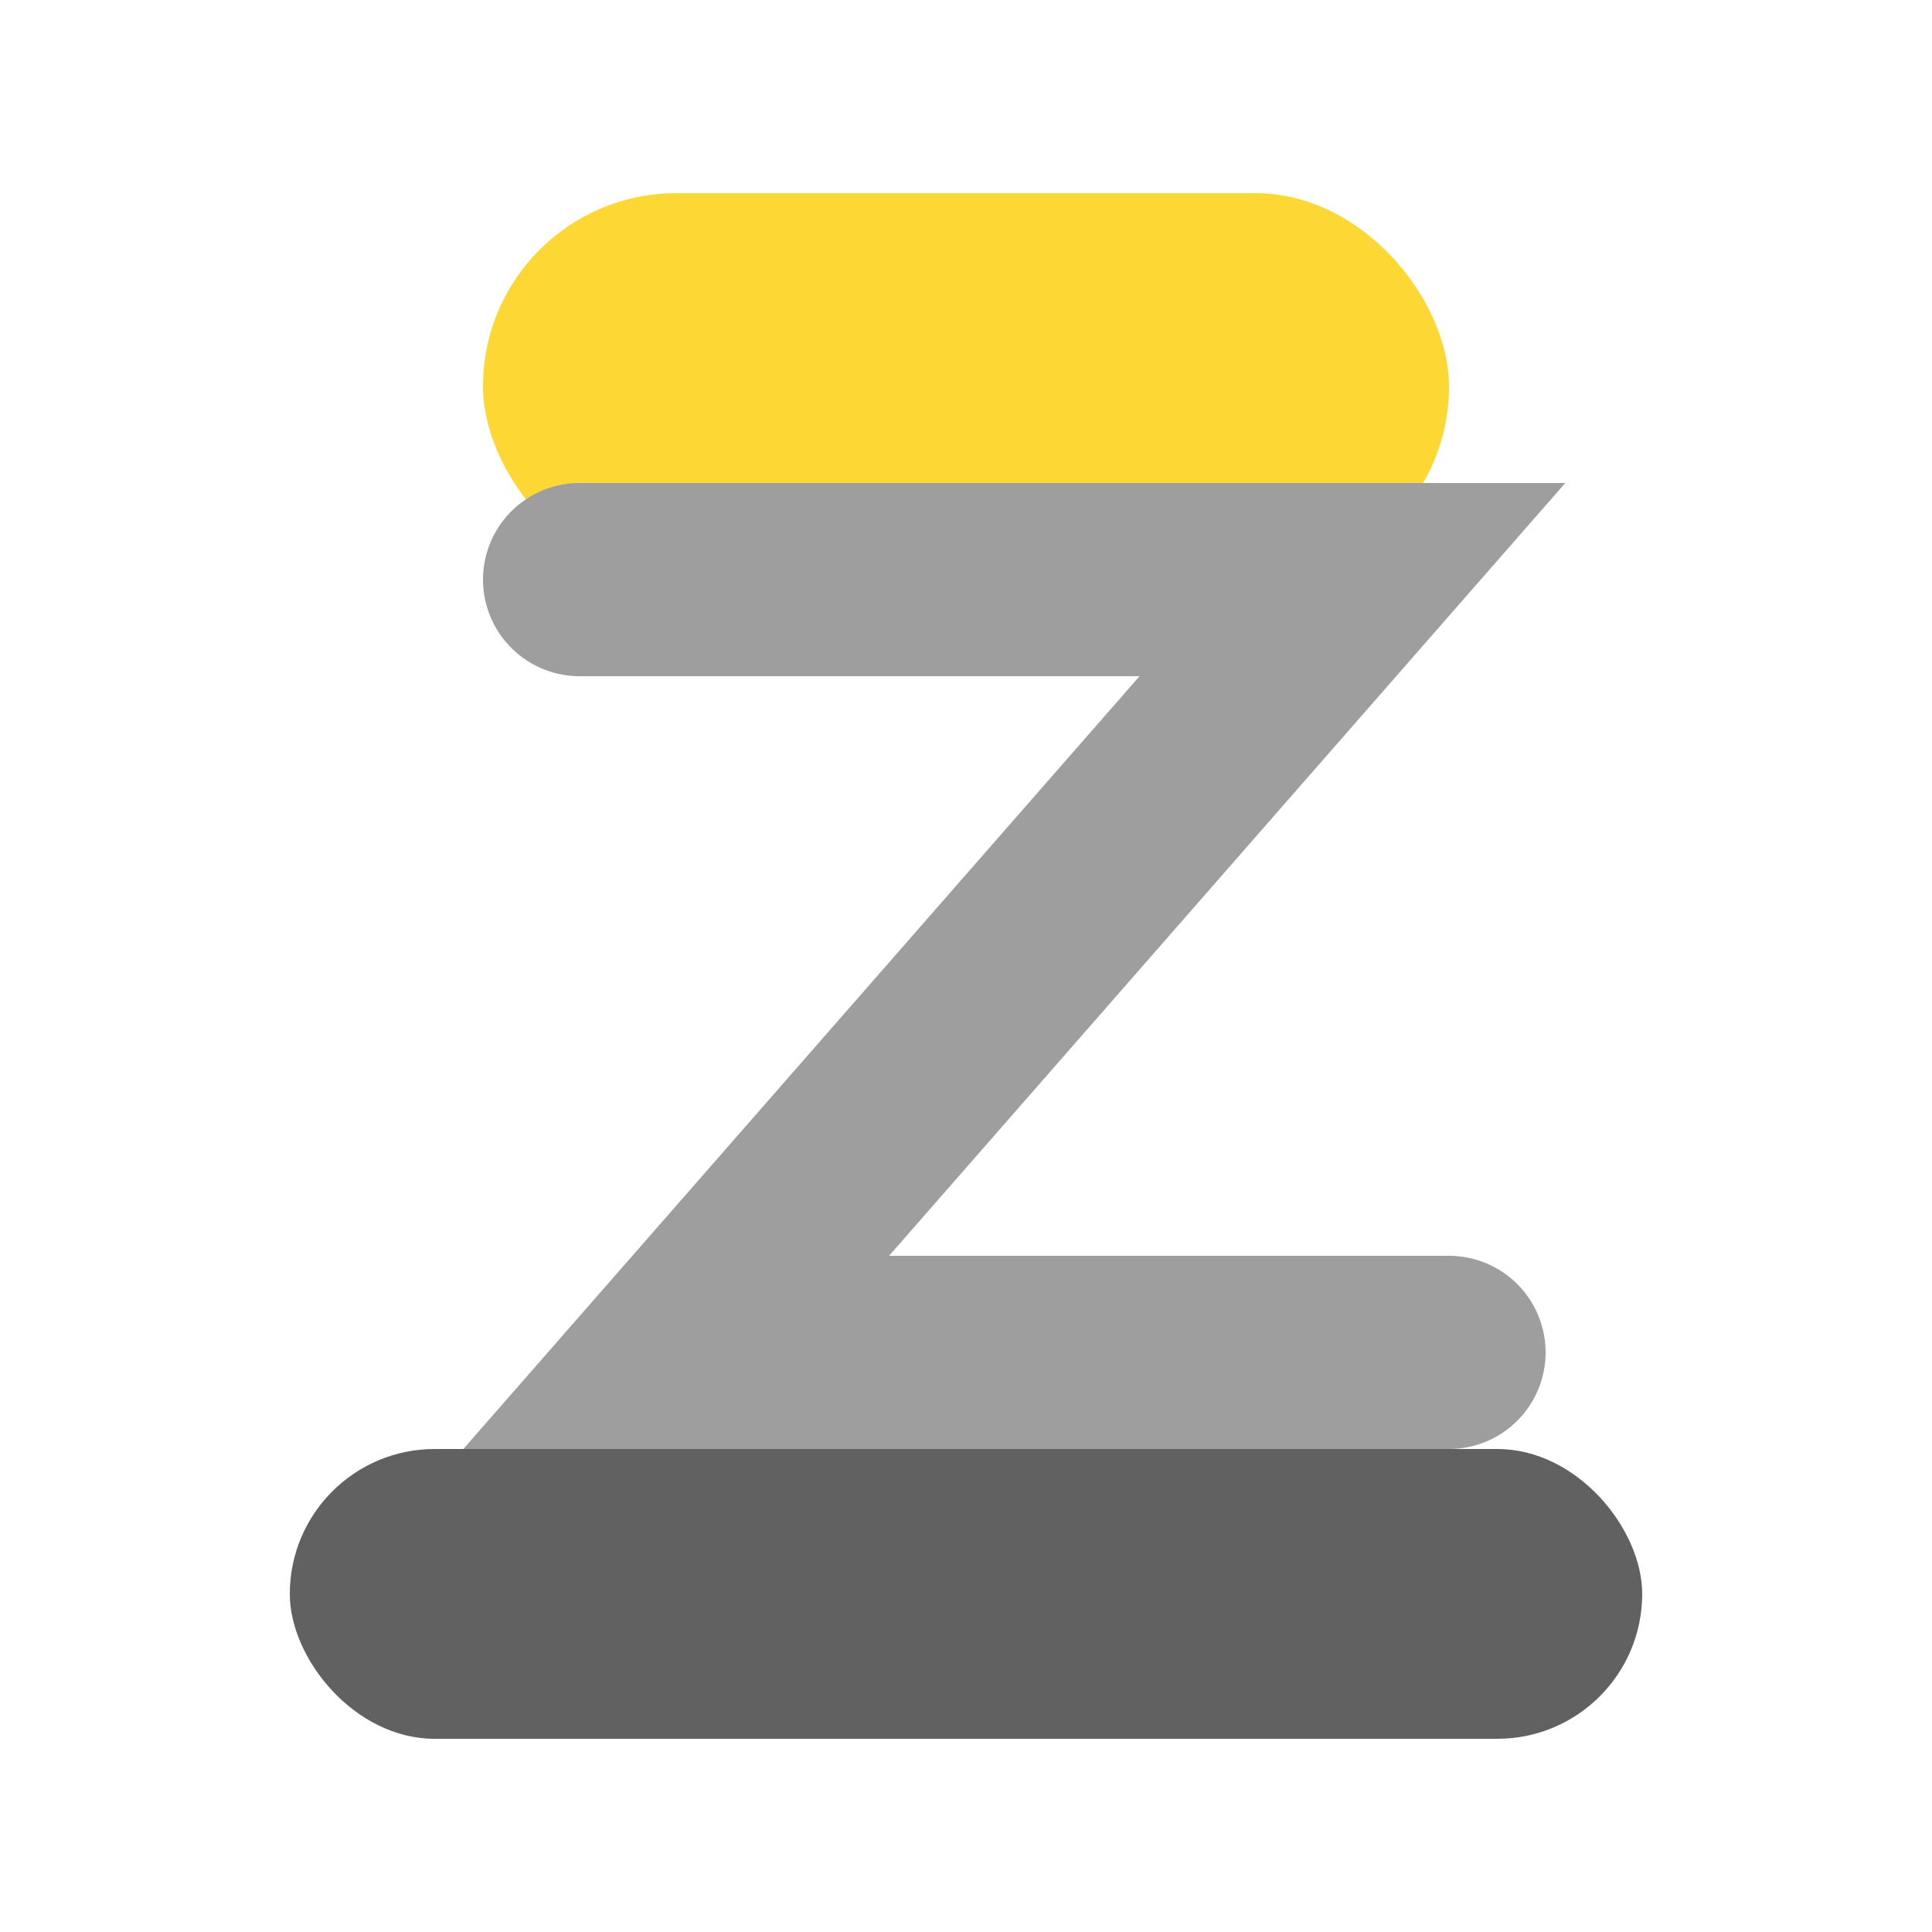 <svg xmlns="http://www.w3.org/2000/svg" width="40" height="40" viewBox="0 0 40 40">
  <rect x="6" y="30" width="28" height="6" rx="3" fill="#616161" />
  <rect x="10" y="4" width="20" height="8" rx="4" fill="#fdd835" />
  <path d="M12 12 L28 12 L14 28 L30 28" stroke="#9e9e9e" stroke-width="4" fill="none" stroke-linecap="round" />
</svg>
